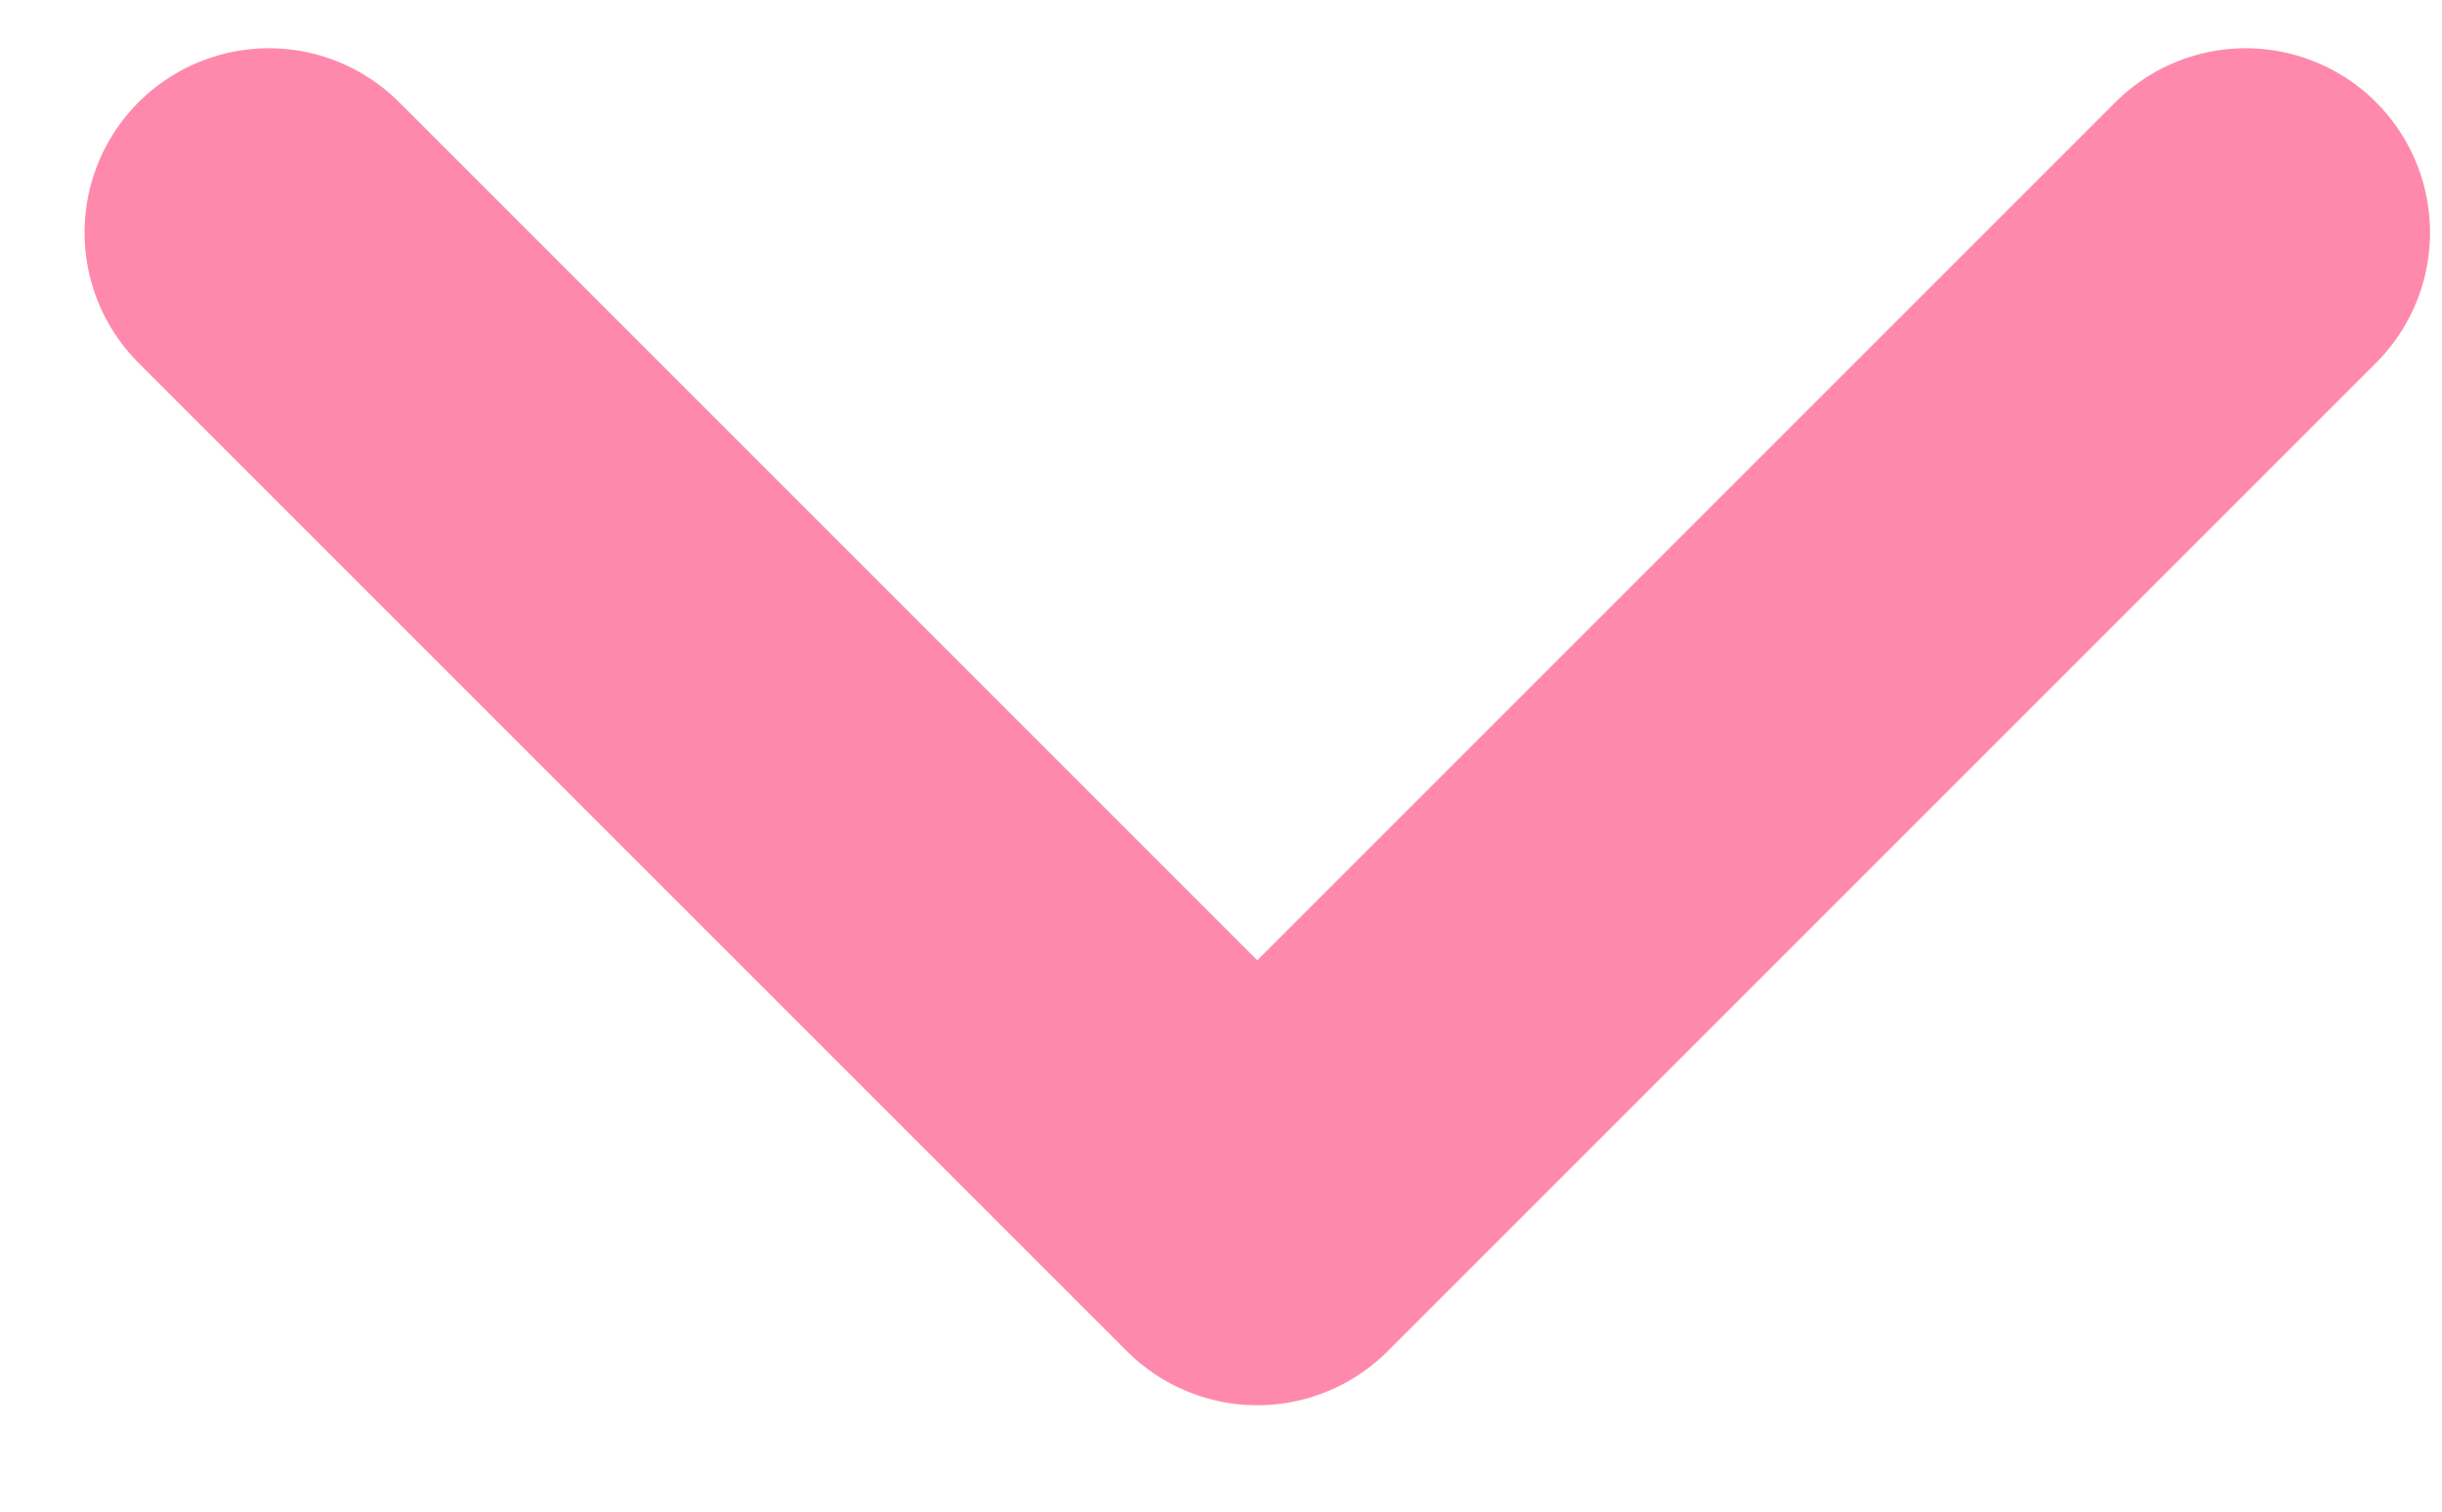 <svg width="21" height="13" viewBox="0 0 21 13" fill="none" xmlns="http://www.w3.org/2000/svg">
<path d="M19.312 2L10.812 10.5L2.312 2" stroke="#FF89AC" stroke-width="3.17" stroke-linecap="round" stroke-linejoin="round"/>
</svg>
